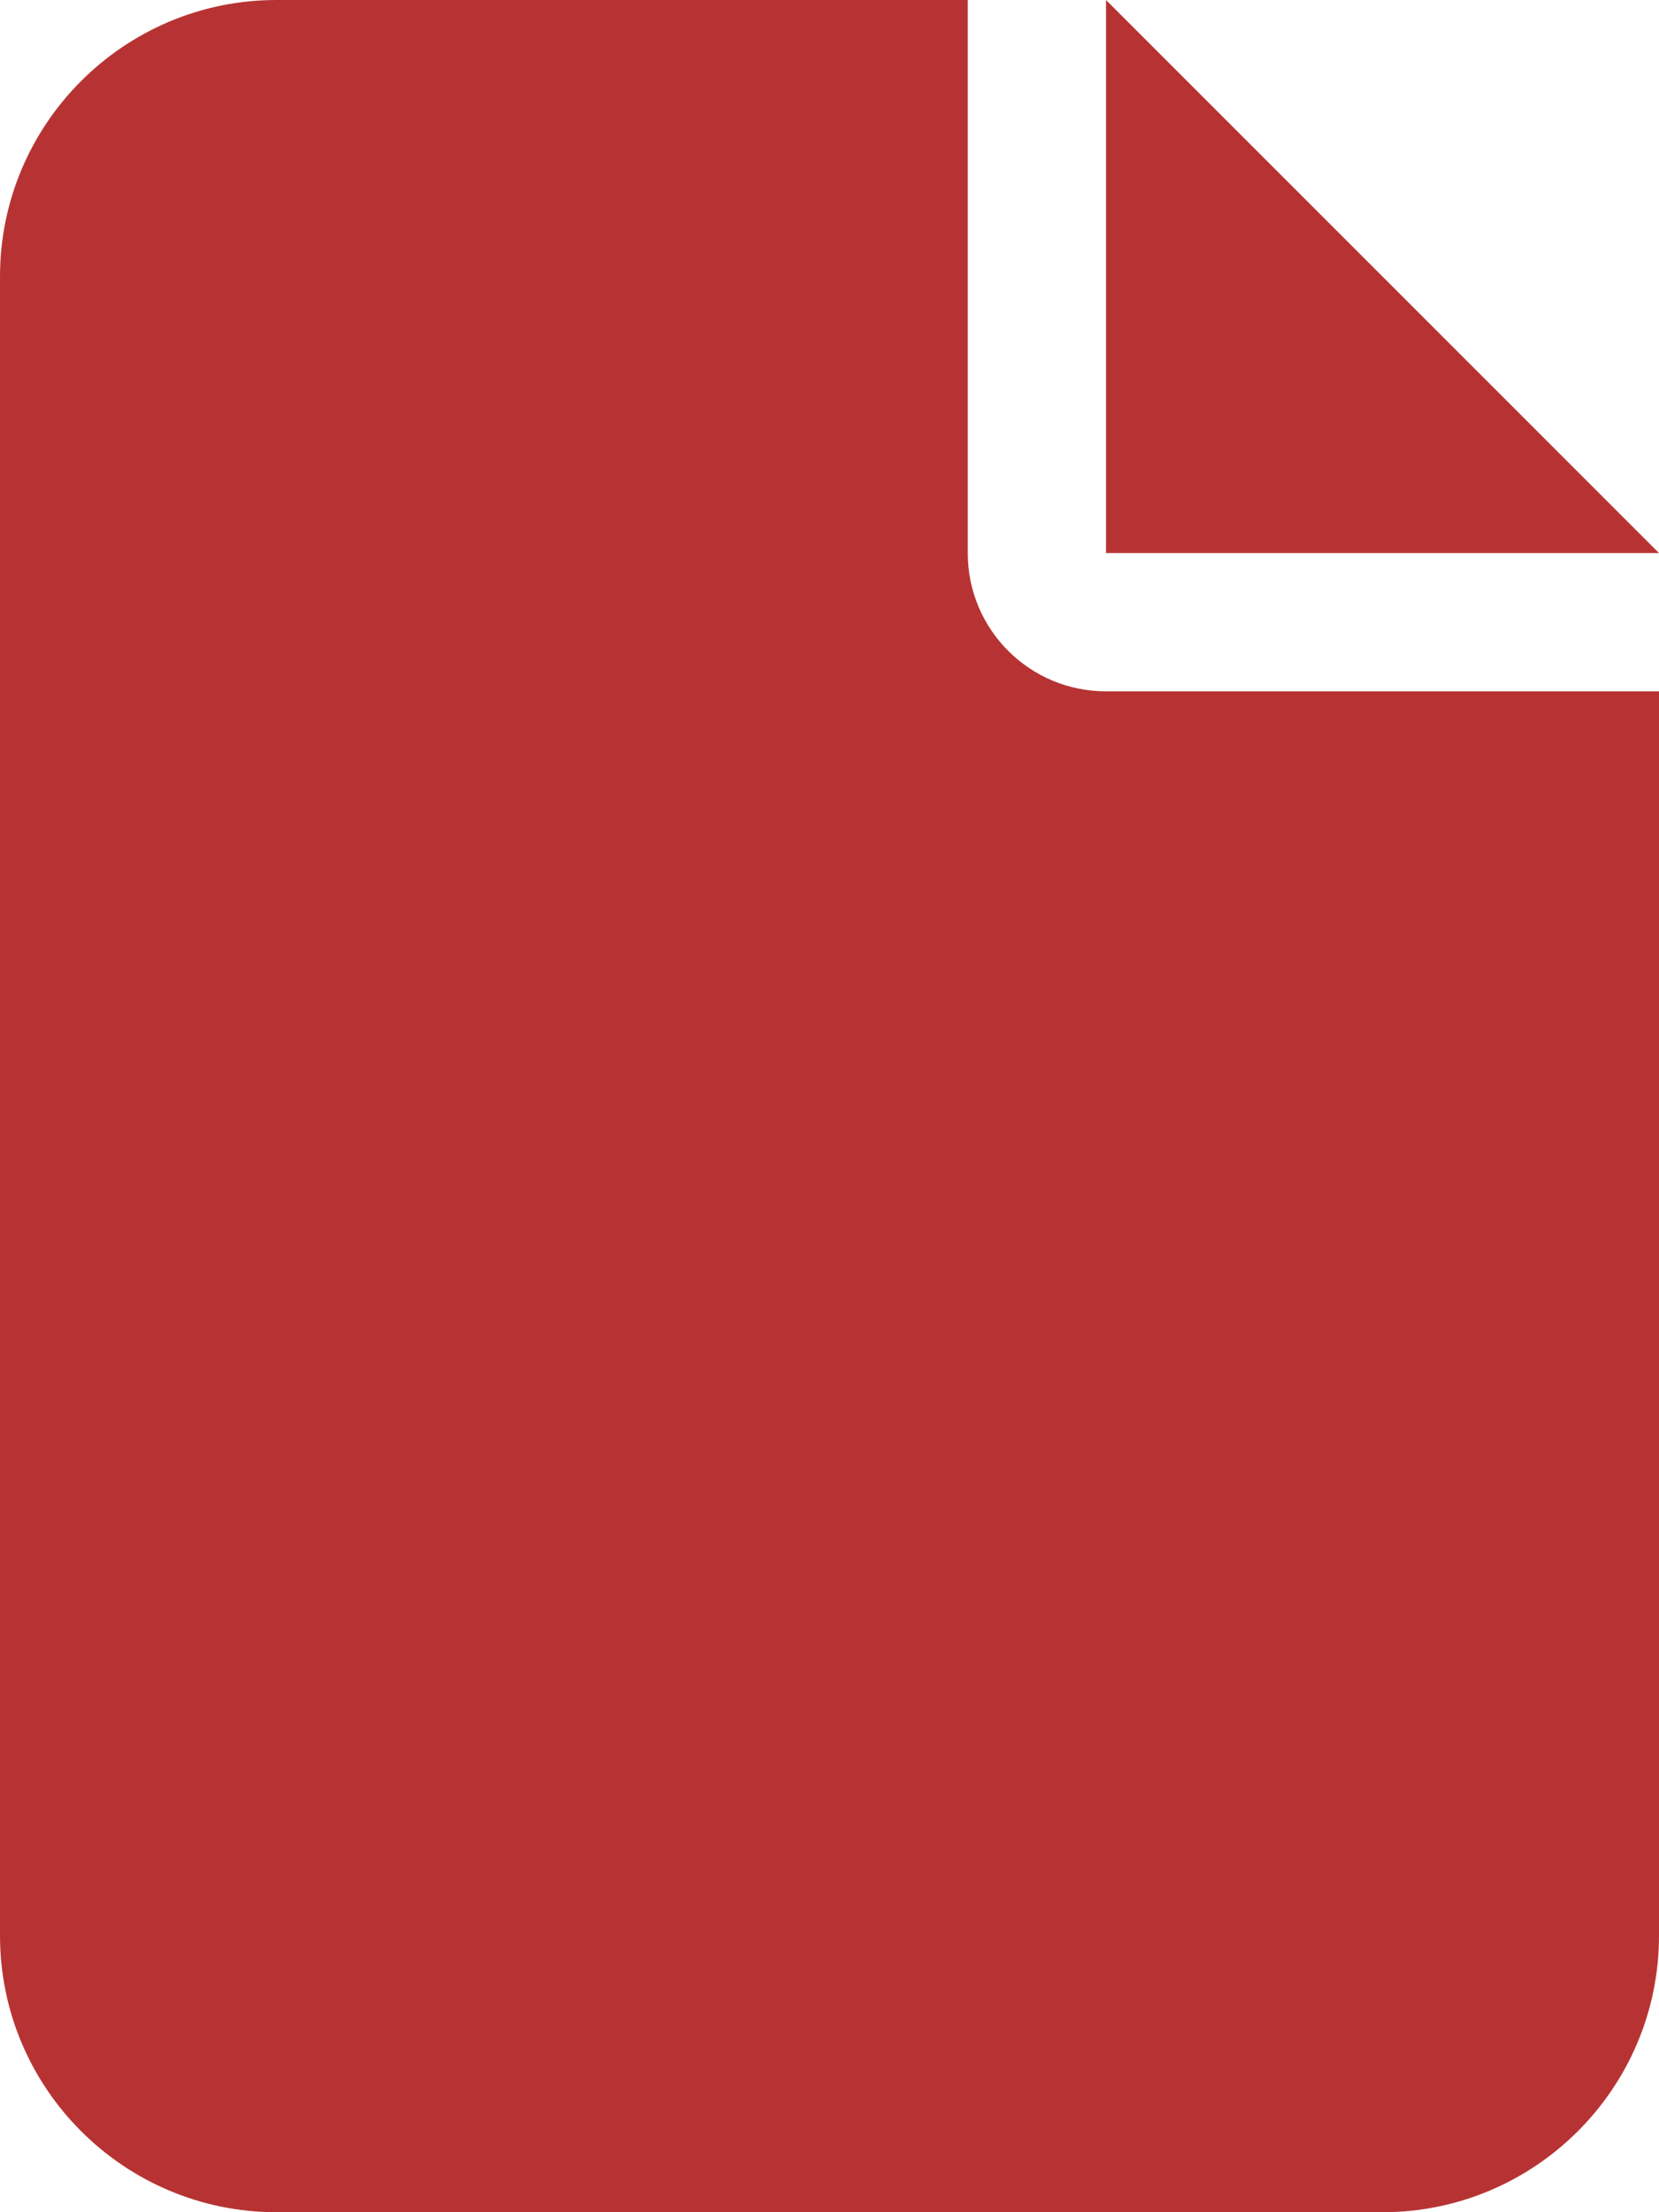 <svg width="12" height="16" viewBox="0 0 12 16" fill="none" xmlns="http://www.w3.org/2000/svg">
  <path d="M0 2C0 0.897 0.897 0 2 0H7V4C7 4.553 7.447 5 8 5H12V14C12 15.103 11.103 16 10 16H2C0.897 16 0 15.103 0 14V2ZM12 4H8V0L12 4Z" fill="#B73333"/>
</svg>
